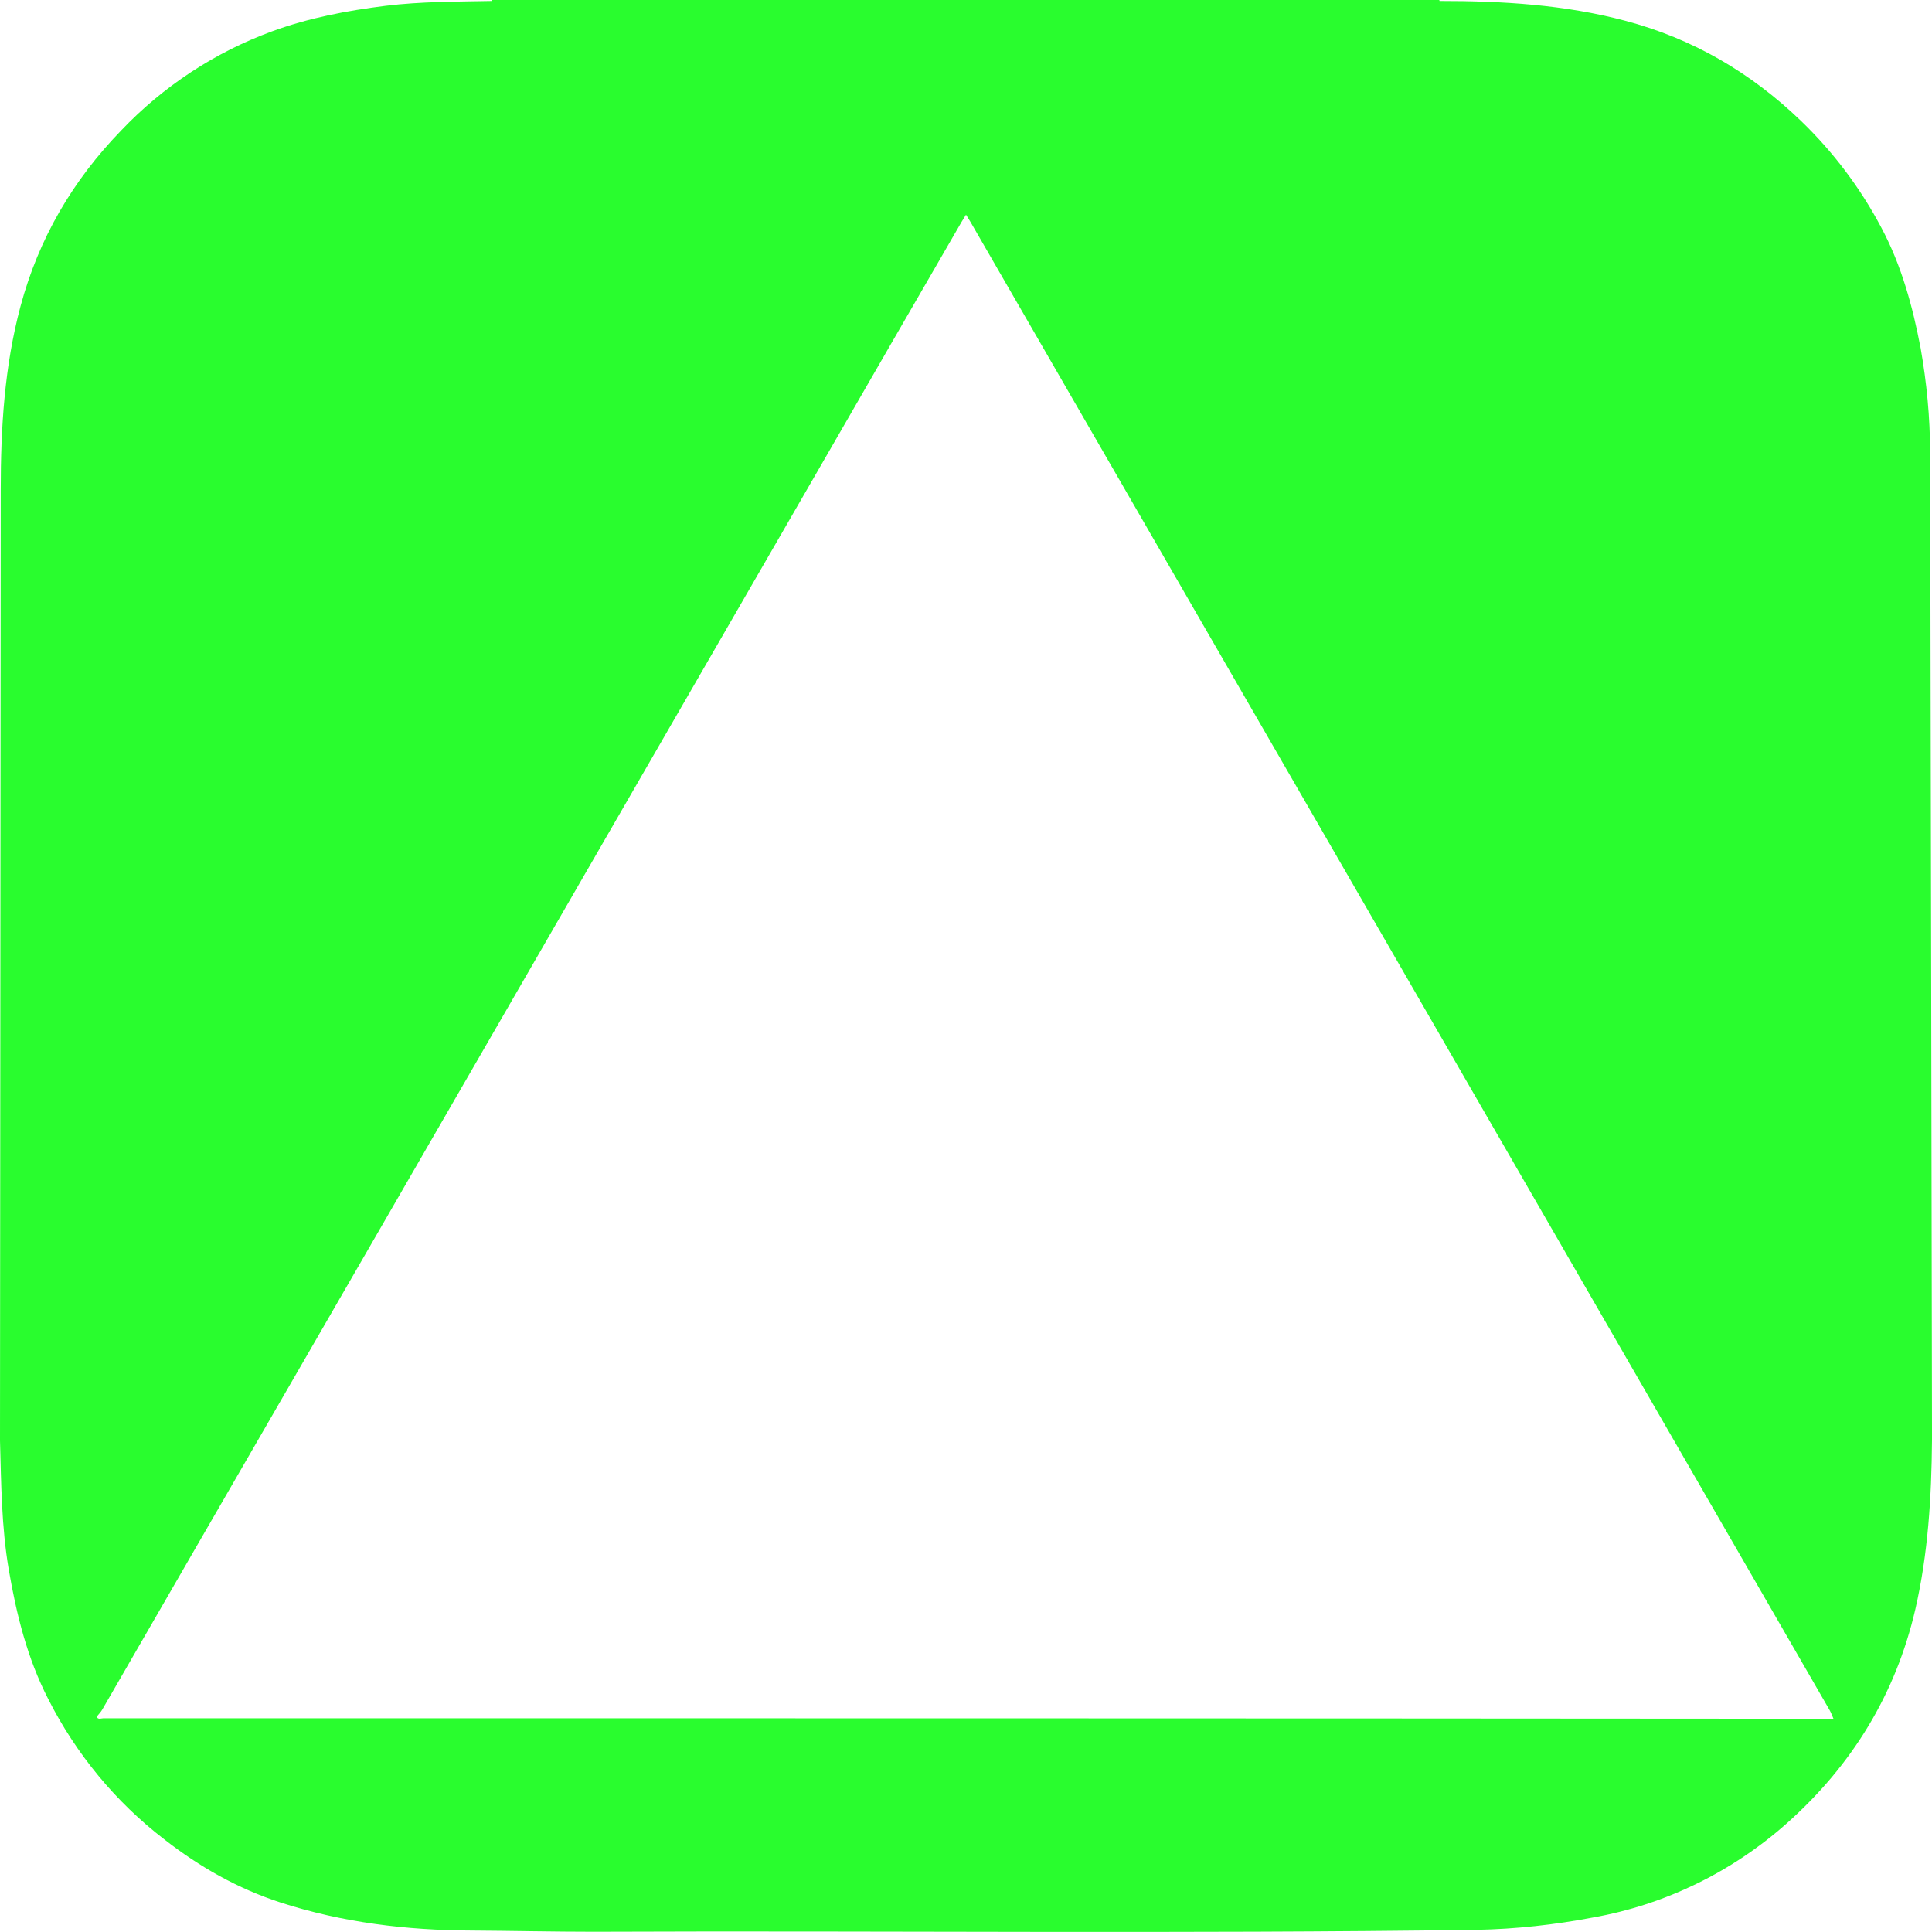 <?xml version="1.0" encoding="utf-8"?>
<!-- Generator: Adobe Illustrator 25.2.3, SVG Export Plug-In . SVG Version: 6.00 Build 0)  -->
<svg version="1.1" id="Layer_1" xmlns="http://www.w3.org/2000/svg" xmlns:xlink="http://www.w3.org/1999/xlink" x="0px" y="0px"
	 viewBox="0 0 800 800" style="enable-background:new 0 0 800 800;" xml:space="preserve">
<style type="text/css">
	.st0{fill:#29FD2E;}
</style>
<path class="st0" d="M799.2,187.2c0-14.4-1.4-28.8-3.9-43c-3.3-17.3-7.9-34.2-16.2-49.8c-8.7-16.5-20-31.5-33.4-44.4
	C725,30.1,701,16,673,8.6c-25.2-6.7-50.9-8.2-76.9-8.2C596,0.3,596,0.1,596,0H203.8v0.4c-14.7,0.3-29.4,0.2-44.1,2
	c-16,2-31.9,5-47.1,10.6c-23.7,8.7-45,22.7-62.4,41C30.1,74.7,16,98.8,8.5,126.8c-6.7,25-8.2,50.5-8.2,76.2L0,596.5
	c0.5,17.8,0.6,35.6,3.6,53.3c3.2,18.7,7.7,36.9,16.4,53.8c11.5,22.7,27.9,42.6,48.1,58.1c14.6,11.4,30.5,20.4,48.1,26.1
	c25.7,8.3,52.2,11.5,79.1,11.6c16.8,0.1,33.6,0.5,50.4,0.5c122-0.5,243.9,0.9,365.9-0.8c16.1-0.3,32.2-2.1,48-5.1
	c29.9-5.3,57.7-18.9,80.4-39.1c26.8-23.9,44.9-53.2,53.1-88.5c5.3-23.1,6.7-46.5,6.9-70v-4.7C800,590,799.3,192.5,799.2,187.2z
	 M42.8,711.5c-0.9,0-2.1,0.7-2.8-0.6c0.8-1,1.8-2,2.4-3.1c28.1-48.6,56.1-97.2,84.2-145.7c71.7-124.1,143.3-248.2,215-372.3
	c18.8-32.6,37.6-65.2,56.5-97.8c0.6-1,1.2-1.9,1.9-3.1c0.7,1.2,1.3,2,1.8,2.9c98.6,170.7,197.1,341.4,295.7,512.2
	c20.1,34.8,40.1,69.5,60.2,104.3c0.6,1.1,1,2.2,1.5,3.4C520.4,711.5,281.6,711.5,42.8,711.5z"/>
</svg>
